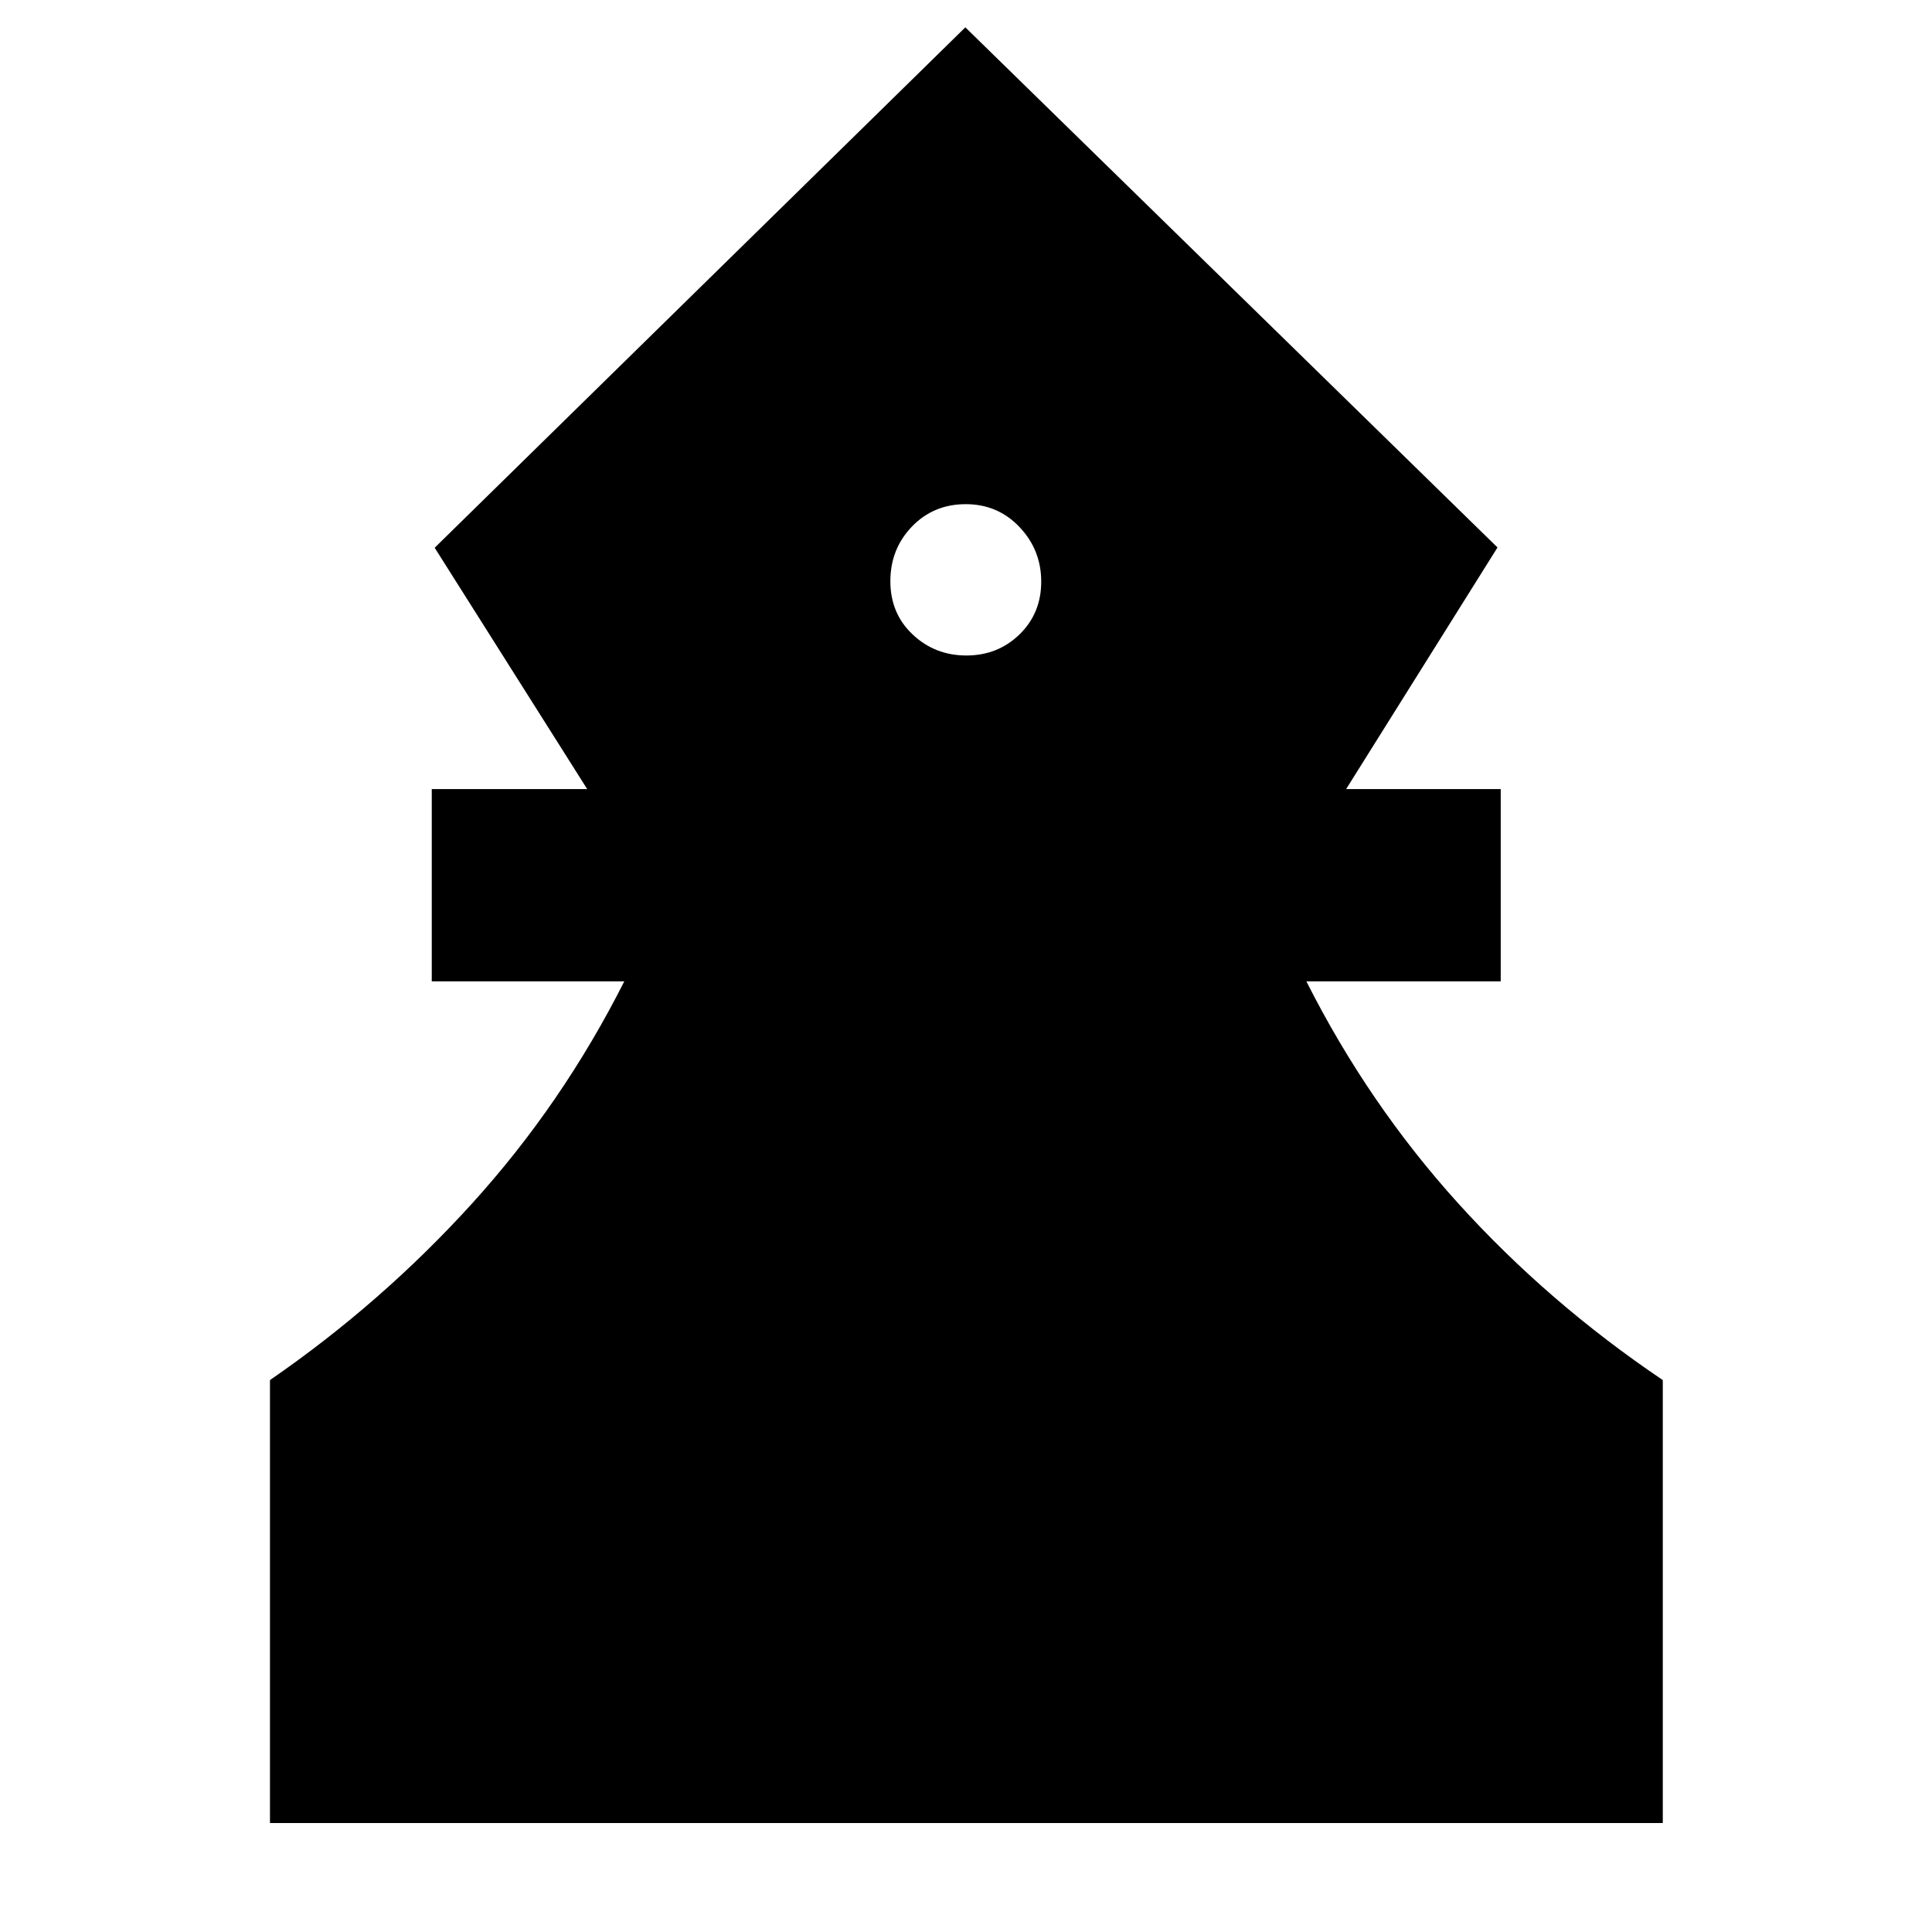 <svg xmlns="http://www.w3.org/2000/svg" height="40" viewBox="0 -960 960 960" width="40"><path d="M134.15-54.15v-220.1q55.5-38.26 100.41-87.74t75.64-110.37h-95.66v-95.54h77.24l-75.79-119.93 263.68-258.59L744.1-687.97 668.88-567.9h76.82v95.54h-96.57q30.74 60.89 75.43 110.29 44.7 49.4 101.67 87.82v220.1H134.15Zm346.04-580.14q15.61 0 26.4-10.48 10.79-10.49 10.79-26.22 0-15.73-10.78-27.11-10.78-11.38-26.72-11.38-16.02 0-26.74 11.13-10.72 11.13-10.72 27.16t11.08 26.46q11.07 10.44 26.69 10.44Z"/></svg>
